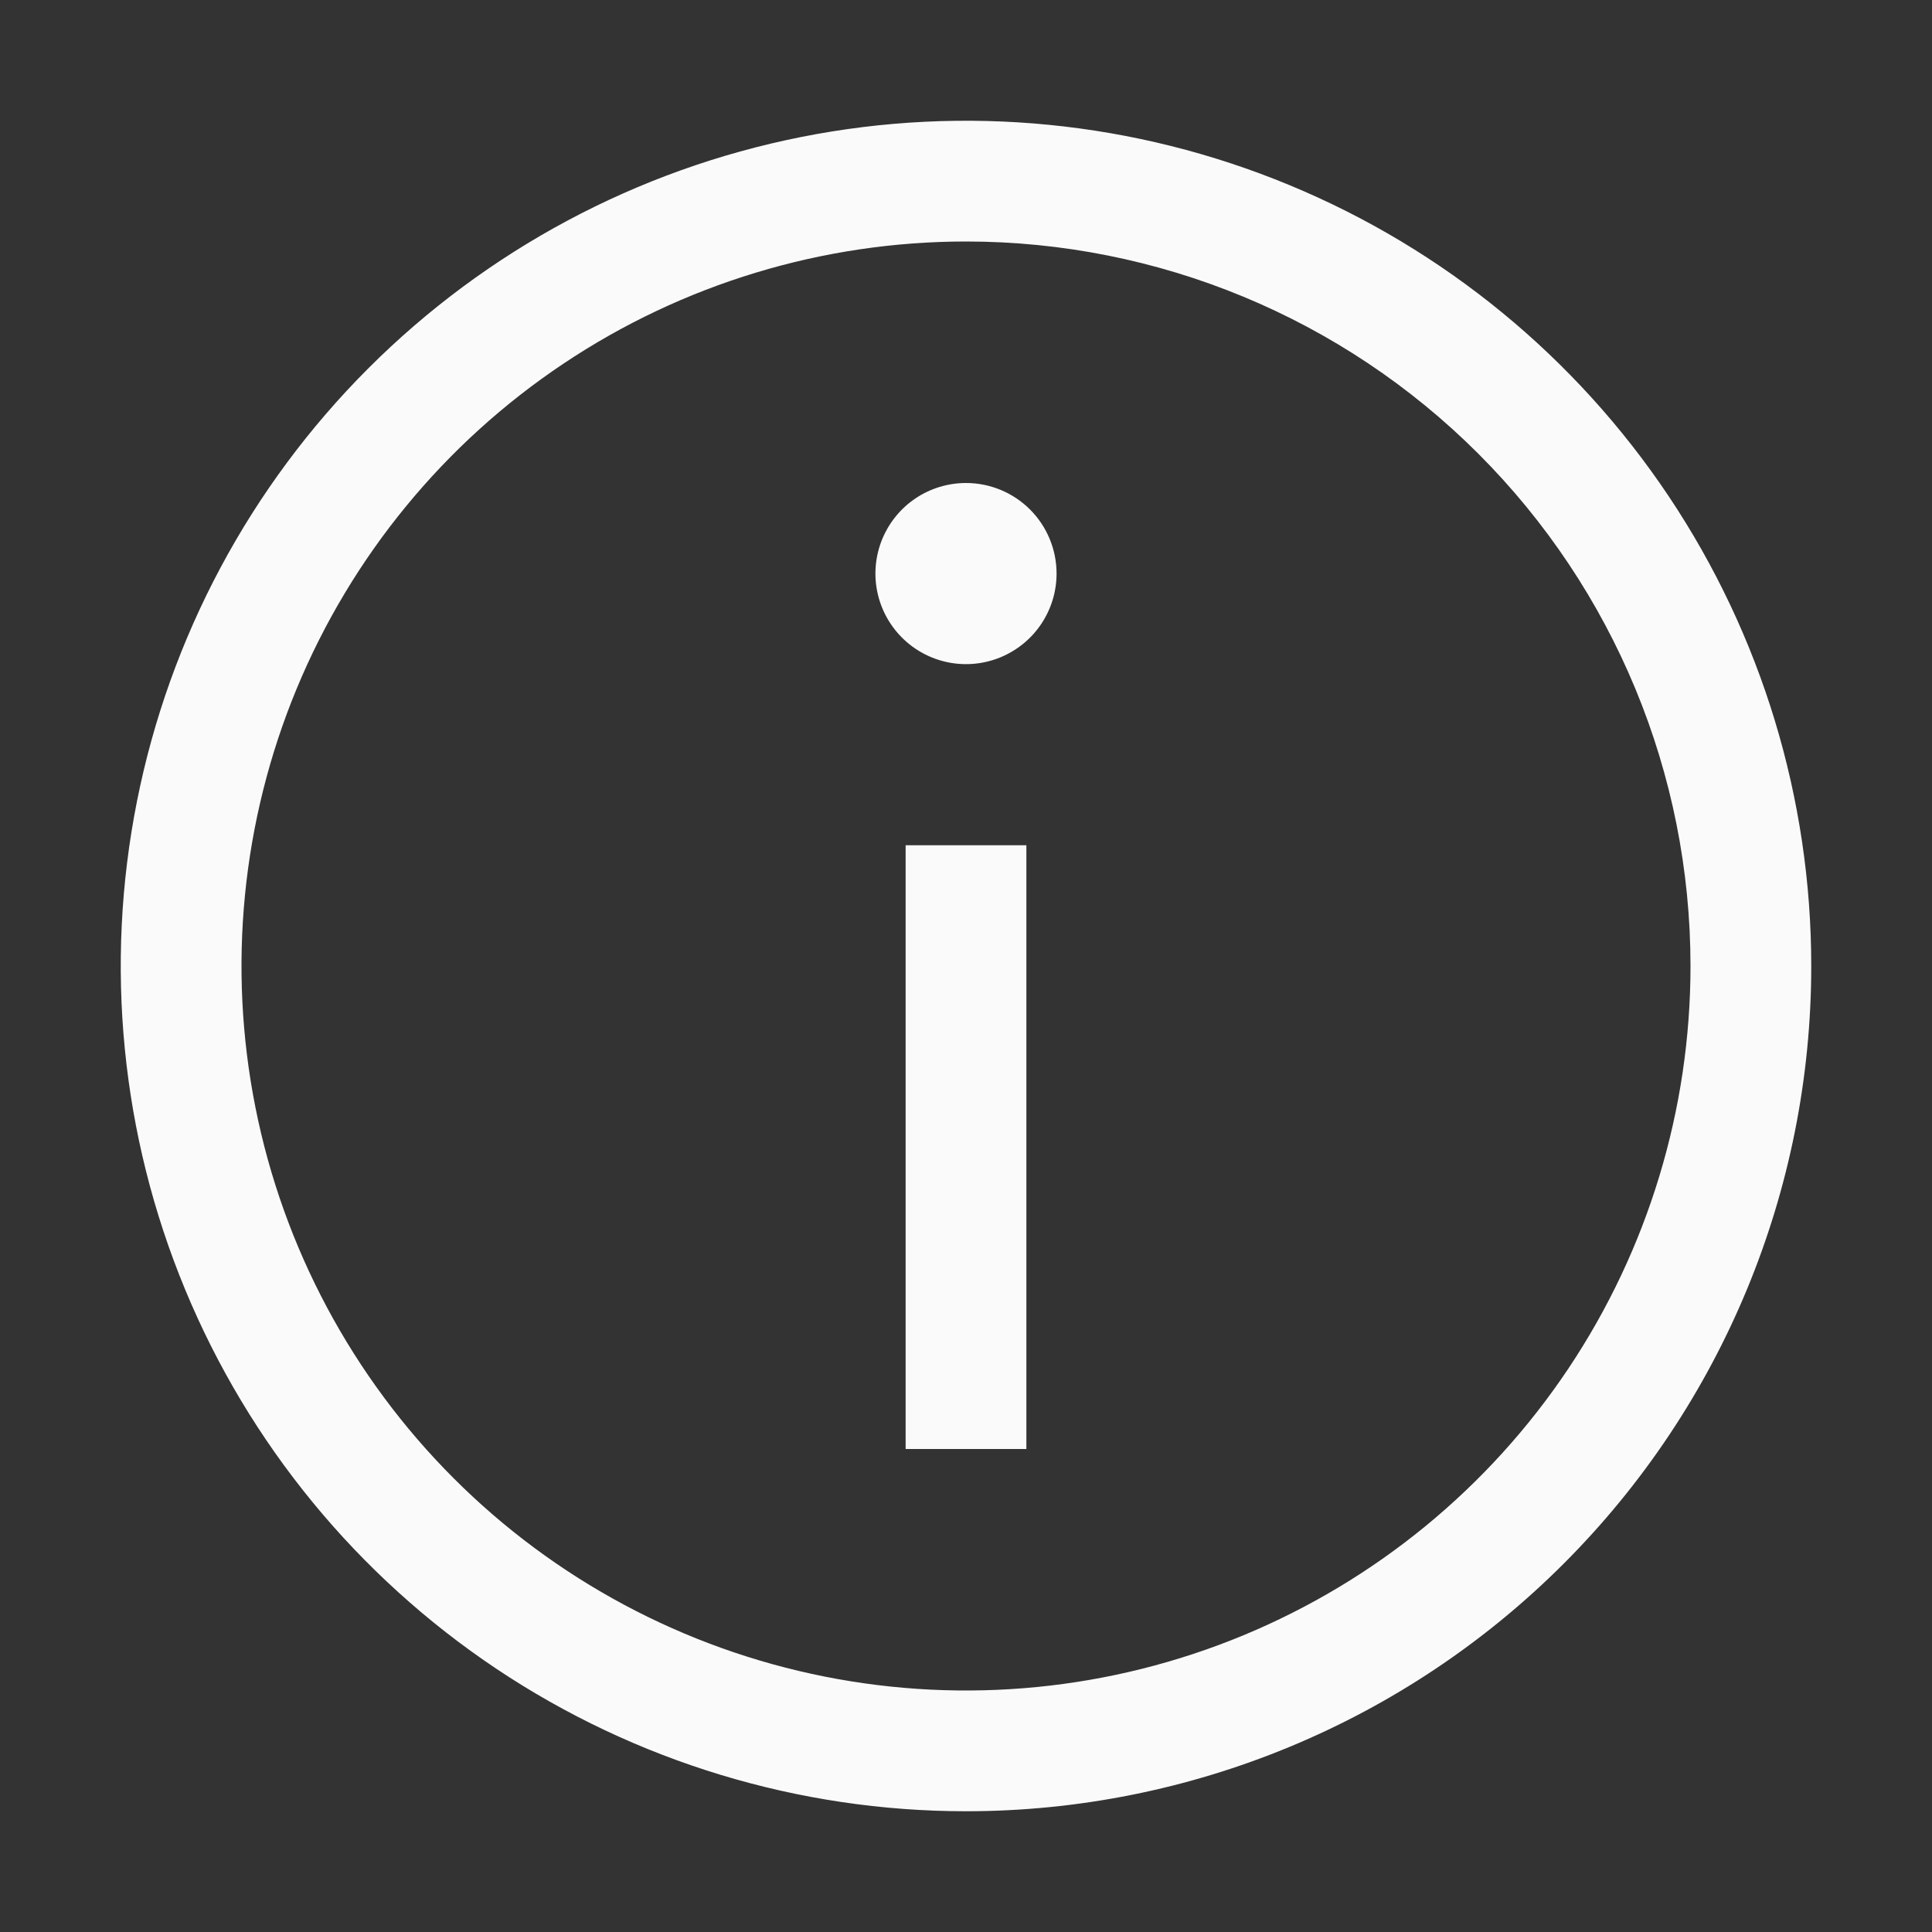 <svg width="48" height="48" viewBox="0 0 48 48" fill="none" xmlns="http://www.w3.org/2000/svg">
<rect x="0" y="0" width="48" height="48" fill="#333333" stroke="none"/>
<path d="M24 12C23.555 12 23.12 12.132 22.75 12.379C22.38 12.626 22.092 12.978 21.921 13.389C21.751 13.8 21.706 14.252 21.793 14.689C21.88 15.125 22.094 15.526 22.409 15.841C22.724 16.156 23.125 16.37 23.561 16.457C23.997 16.544 24.45 16.499 24.861 16.329C25.272 16.158 25.624 15.87 25.871 15.5C26.118 15.13 26.25 14.695 26.25 14.25C26.25 13.653 26.013 13.081 25.591 12.659C25.169 12.237 24.597 12 24 12Z" fill="#FAFAFA"/>
<path d="M25.5 21H22.5V36H25.5V21Z" fill="#FAFAFA"/>
<path fill-rule="evenodd" clip-rule="evenodd" d="M12.333 41.461C15.787 43.768 19.847 45 24 45C29.57 45 34.911 42.788 38.849 38.849C42.788 34.911 45 29.57 45 24C45 19.847 43.768 15.787 41.461 12.333C39.153 8.88 35.874 6.188 32.036 4.599C28.199 3.009 23.977 2.593 19.903 3.404C15.829 4.214 12.088 6.214 9.151 9.151C6.214 12.088 4.214 15.829 3.404 19.903C2.593 23.977 3.009 28.199 4.599 32.036C6.188 35.874 8.88 39.153 12.333 41.461ZM14 9.034C16.96 7.056 20.44 6 24 6C28.774 6 33.352 7.896 36.728 11.272C40.104 14.648 42 19.226 42 24C42 27.56 40.944 31.04 38.967 34C36.989 36.96 34.177 39.267 30.888 40.63C27.599 41.992 23.98 42.349 20.488 41.654C16.997 40.96 13.789 39.245 11.272 36.728C8.755 34.211 7.04 31.003 6.346 27.512C5.651 24.02 6.008 20.401 7.37 17.112C8.733 13.823 11.04 11.011 14 9.034Z" fill="#FAFAFA"/>
</svg>
